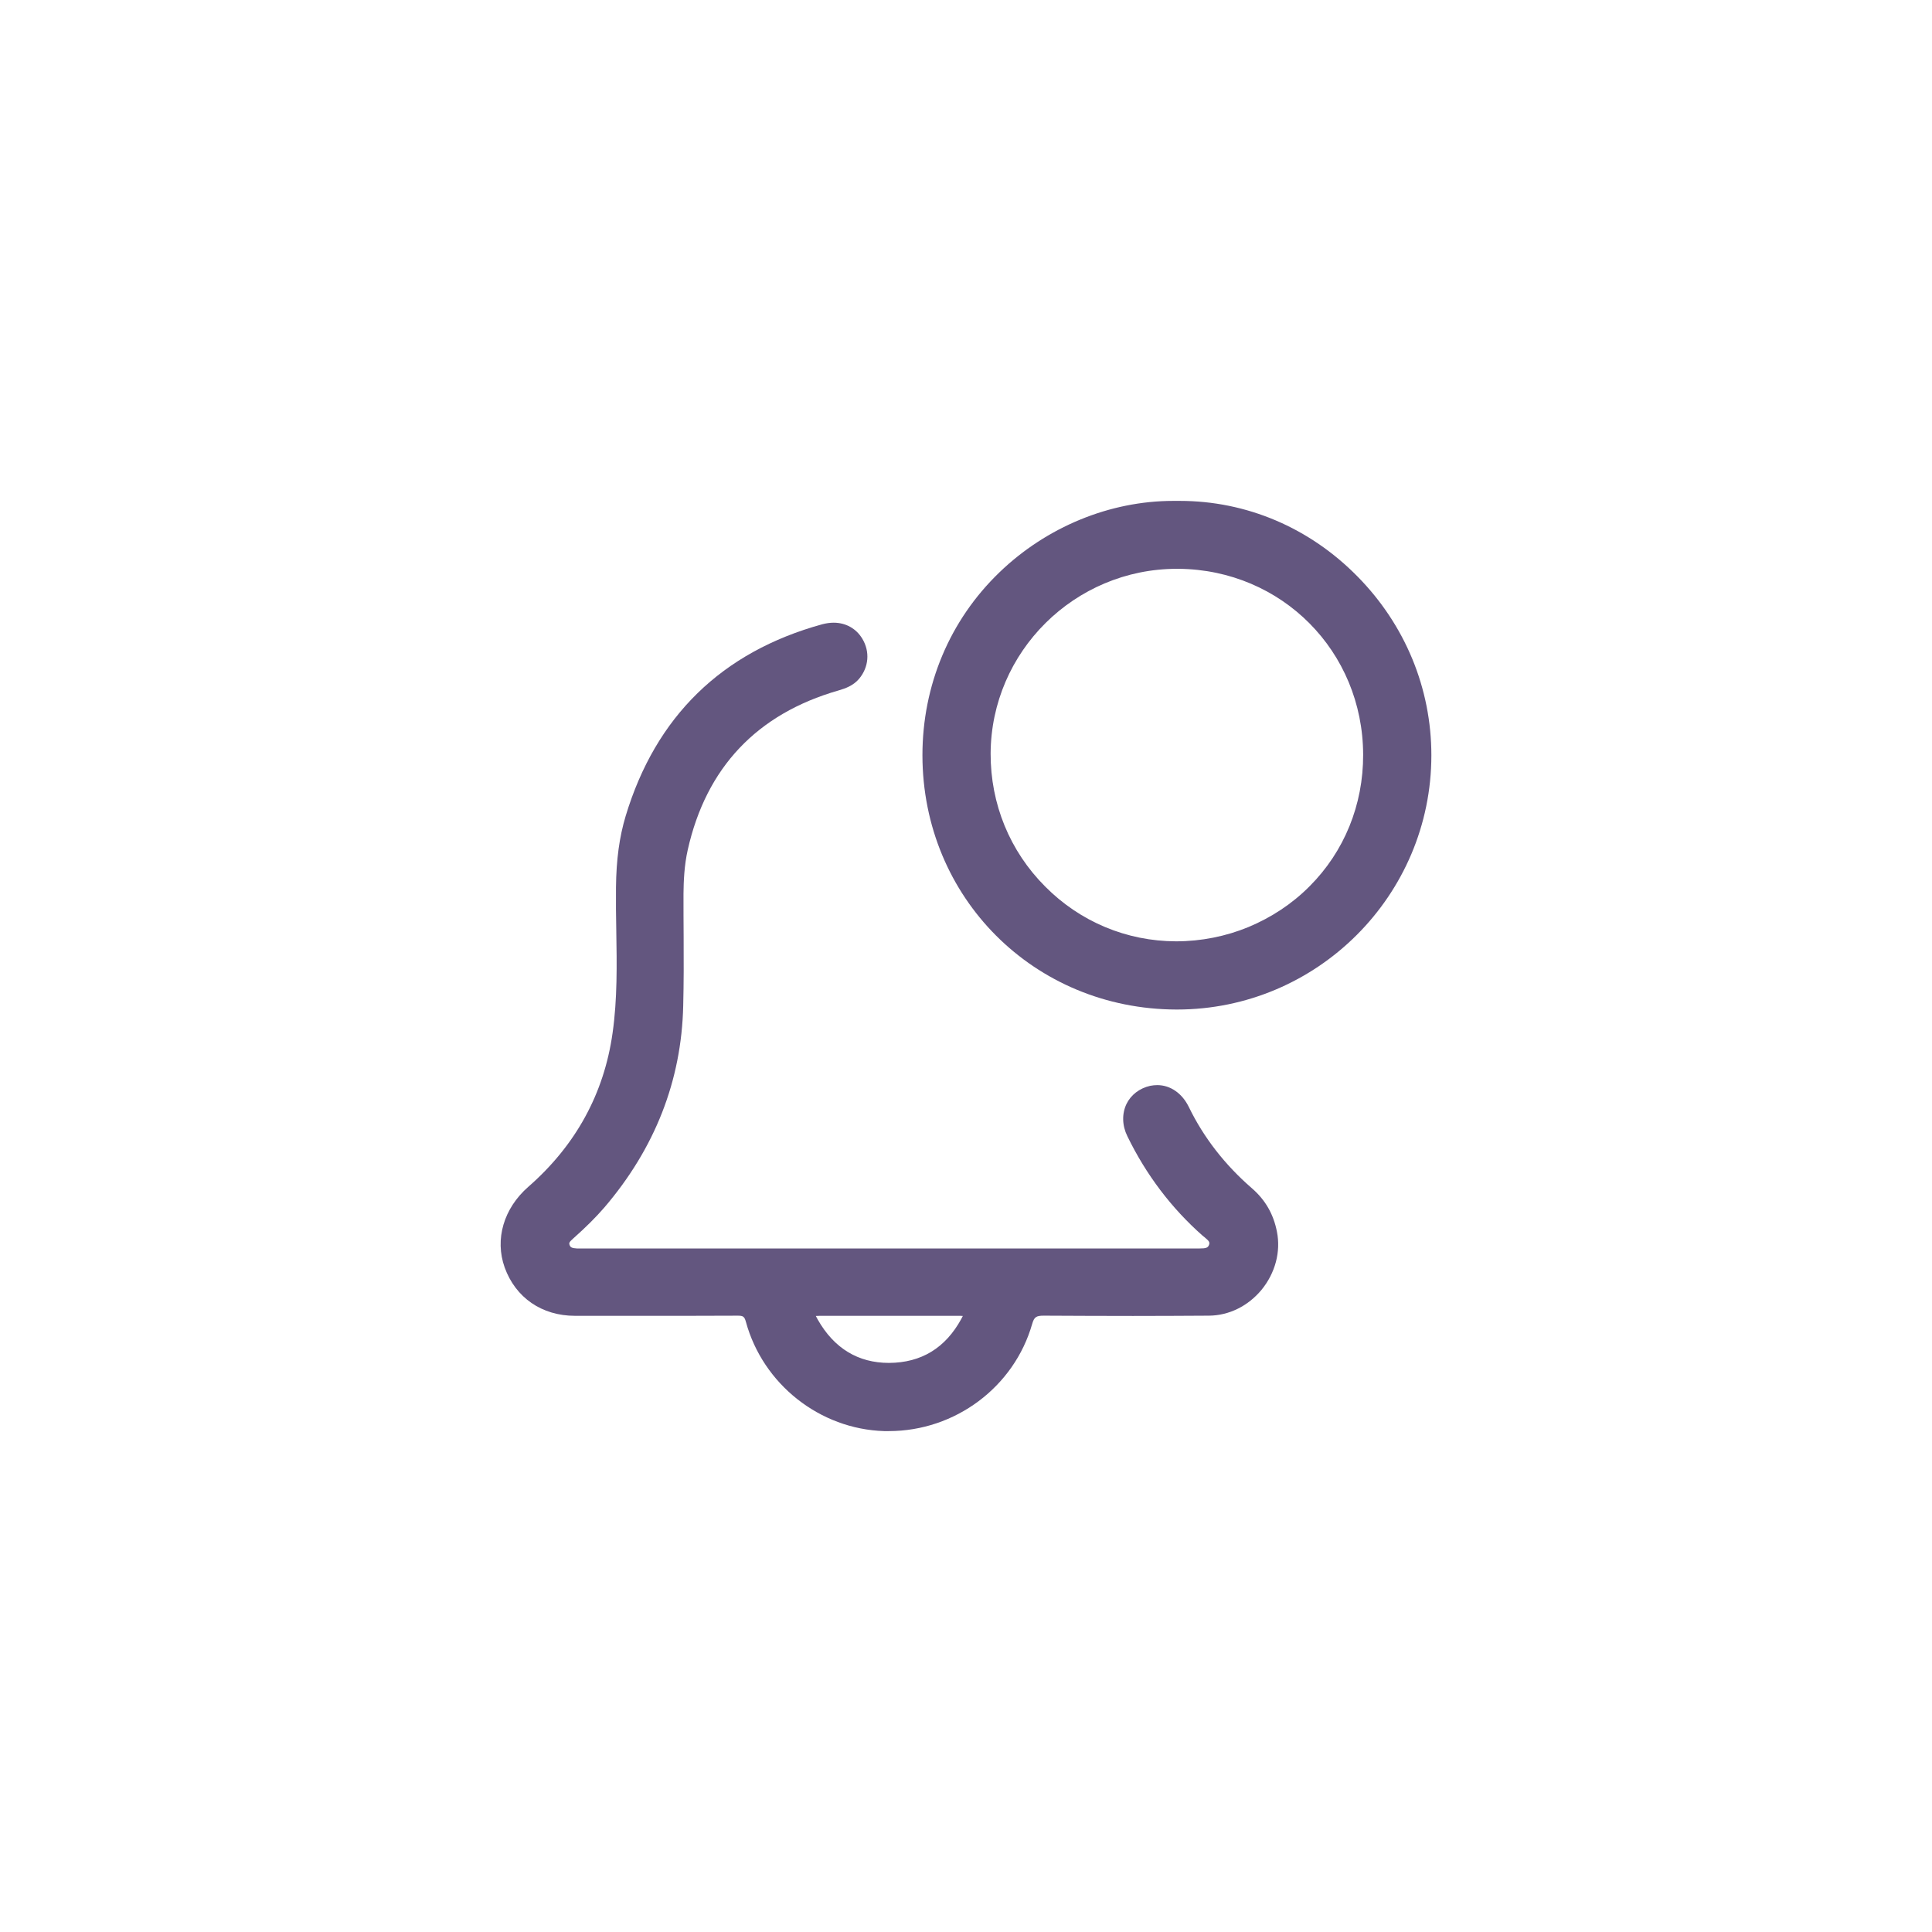 <?xml version="1.0" encoding="UTF-8"?>
<svg id="notification" xmlns="http://www.w3.org/2000/svg" version="1.1" viewBox="0 0 135 135">
  <defs>
    <style>
      .cls-1 {
        fill: #63567f;
        stroke-width: 0px;
      }
    </style>
  </defs>
  <path class="cls-1" d="M89.227,86.069c-.238-1.229-.813-2.229-1.754-3.042-1.873-1.625-3.359-3.527-4.399-5.668-.466-.961-1.288-1.536-2.21-1.536-.168,0-.337.02-.495.05-.743.168-1.348.634-1.655,1.268-.327.684-.307,1.506.06,2.249,1.308,2.695,3.082,5.033,5.261,6.956l.149.119c.297.248.367.337.297.525-.079.198-.198.248-.674.248h-43.489c-.337-.02-.456-.069-.515-.238-.059-.149-.02-.218.258-.466.892-.793,1.576-1.476,2.16-2.15,3.537-4.132,5.4-8.868,5.519-14.1.04-1.605.04-3.24.03-4.826-.01-1.011-.01-2.011-.01-3.022.01-.852.05-1.962.297-3.052,1.288-5.747,4.835-9.502,10.533-11.137.476-.139,1.021-.327,1.437-.812.684-.813.773-1.902.228-2.804-.426-.713-1.159-1.12-2.002-1.12-.258,0-.525.04-.793.109-7.025,1.932-11.643,6.441-13.743,13.406-.436,1.457-.654,3.032-.674,4.974-.01,1.011,0,2.011.02,3.022.04,2.358.079,4.786-.258,7.154-.594,4.241-2.576,7.857-5.886,10.751-1.724,1.506-2.358,3.666-1.655,5.638.763,2.111,2.596,3.379,4.915,3.379h5.281c2.031,0,4.053,0,6.104-.01.366,0,.456.069.555.426,1.189,4.36,5.162,7.501,9.661,7.639h.327c4.637,0,8.759-3.082,10.018-7.491.139-.476.277-.575.803-.575,2.081.01,4.162.02,6.242.02,1.774,0,3.537-.01,5.311-.02,1.397-.01,2.735-.674,3.676-1.813.951-1.169,1.348-2.646,1.07-4.053ZM67.171,92.162c-1.11,2.031-2.794,3.062-5.053,3.072-2.16,0-3.835-1.021-4.974-3.022-.069-.119-.109-.198-.139-.258.059,0,.149-.01.277-.01h9.72c.059,0,.178,0,.277.01-.04.079-.089.168-.109.208Z"/>
  <path class="cls-1" d="M94.855,40.281c-3.349-3.409-7.758-5.281-12.415-5.281h-.456c-4.439,0-8.858,1.823-12.148,4.994-3.478,3.349-5.38,7.897-5.38,12.782.01,9.948,7.808,17.746,17.756,17.766h.03c9.799,0,17.776-7.976,17.776-17.766,0-4.677-1.833-9.116-5.162-12.495ZM87.245,64.775c-1.585.654-3.31,1.001-5.073,1.001-3.448-.01-6.698-1.367-9.136-3.825-2.477-2.477-3.825-5.777-3.815-9.294.03-7.114,5.866-12.911,13.02-12.911h.119c7.213.069,12.871,5.767,12.891,12.99.01,3.498-1.318,6.768-3.745,9.195-1.219,1.229-2.675,2.18-4.261,2.844Z"/>
</svg>
